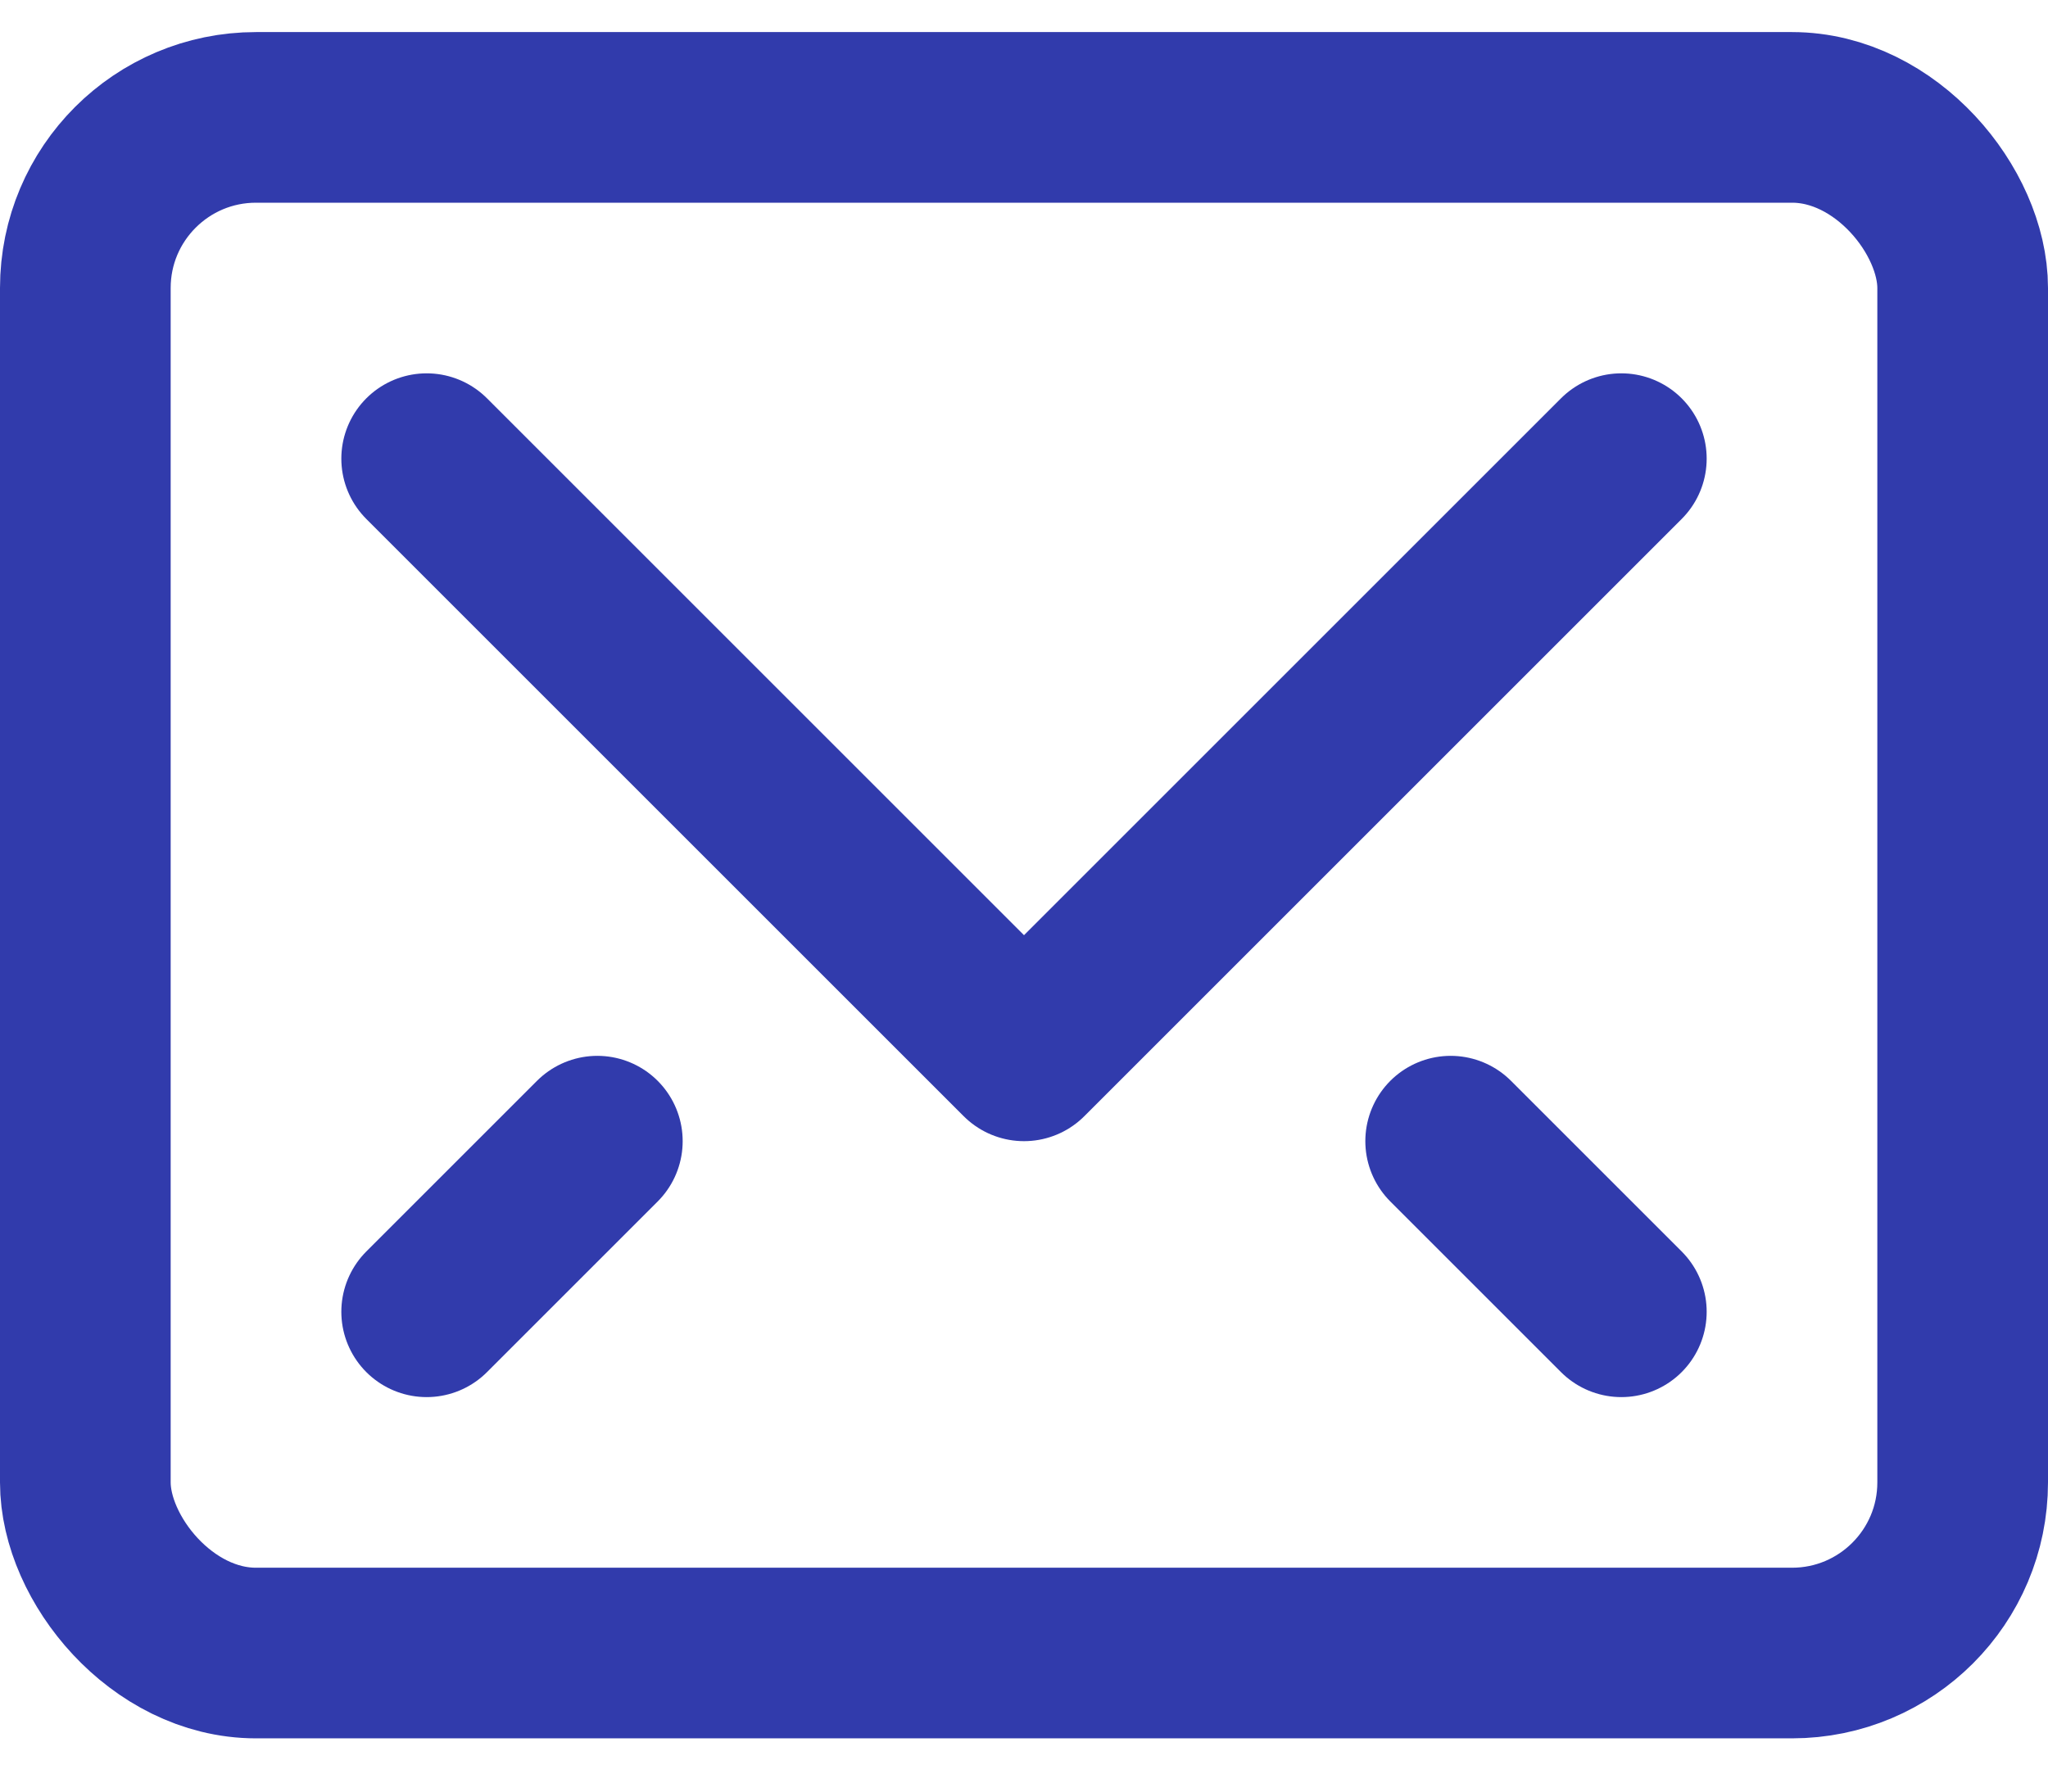 <svg width="24" height="21" viewBox="0 0 24 21" fill="none" xmlns="http://www.w3.org/2000/svg">
<path d="M19 5.376L12 12.376L5 5.376" stroke="#313BAC" stroke-width="2" stroke-linecap="round" stroke-linejoin="round"/>
<rect x="1" y="1.376" width="22" height="18" rx="2" stroke="#313BAC" stroke-width="2" stroke-linecap="round" stroke-linejoin="round"/>
<path d="M7 13.376L5 15.376" stroke="#313BAC" stroke-width="2" stroke-linecap="round" stroke-linejoin="round"/>
<path d="M17 13.376L19 15.376" stroke="#313BAC" stroke-width="2" stroke-linecap="round" stroke-linejoin="round"/>
</svg>
